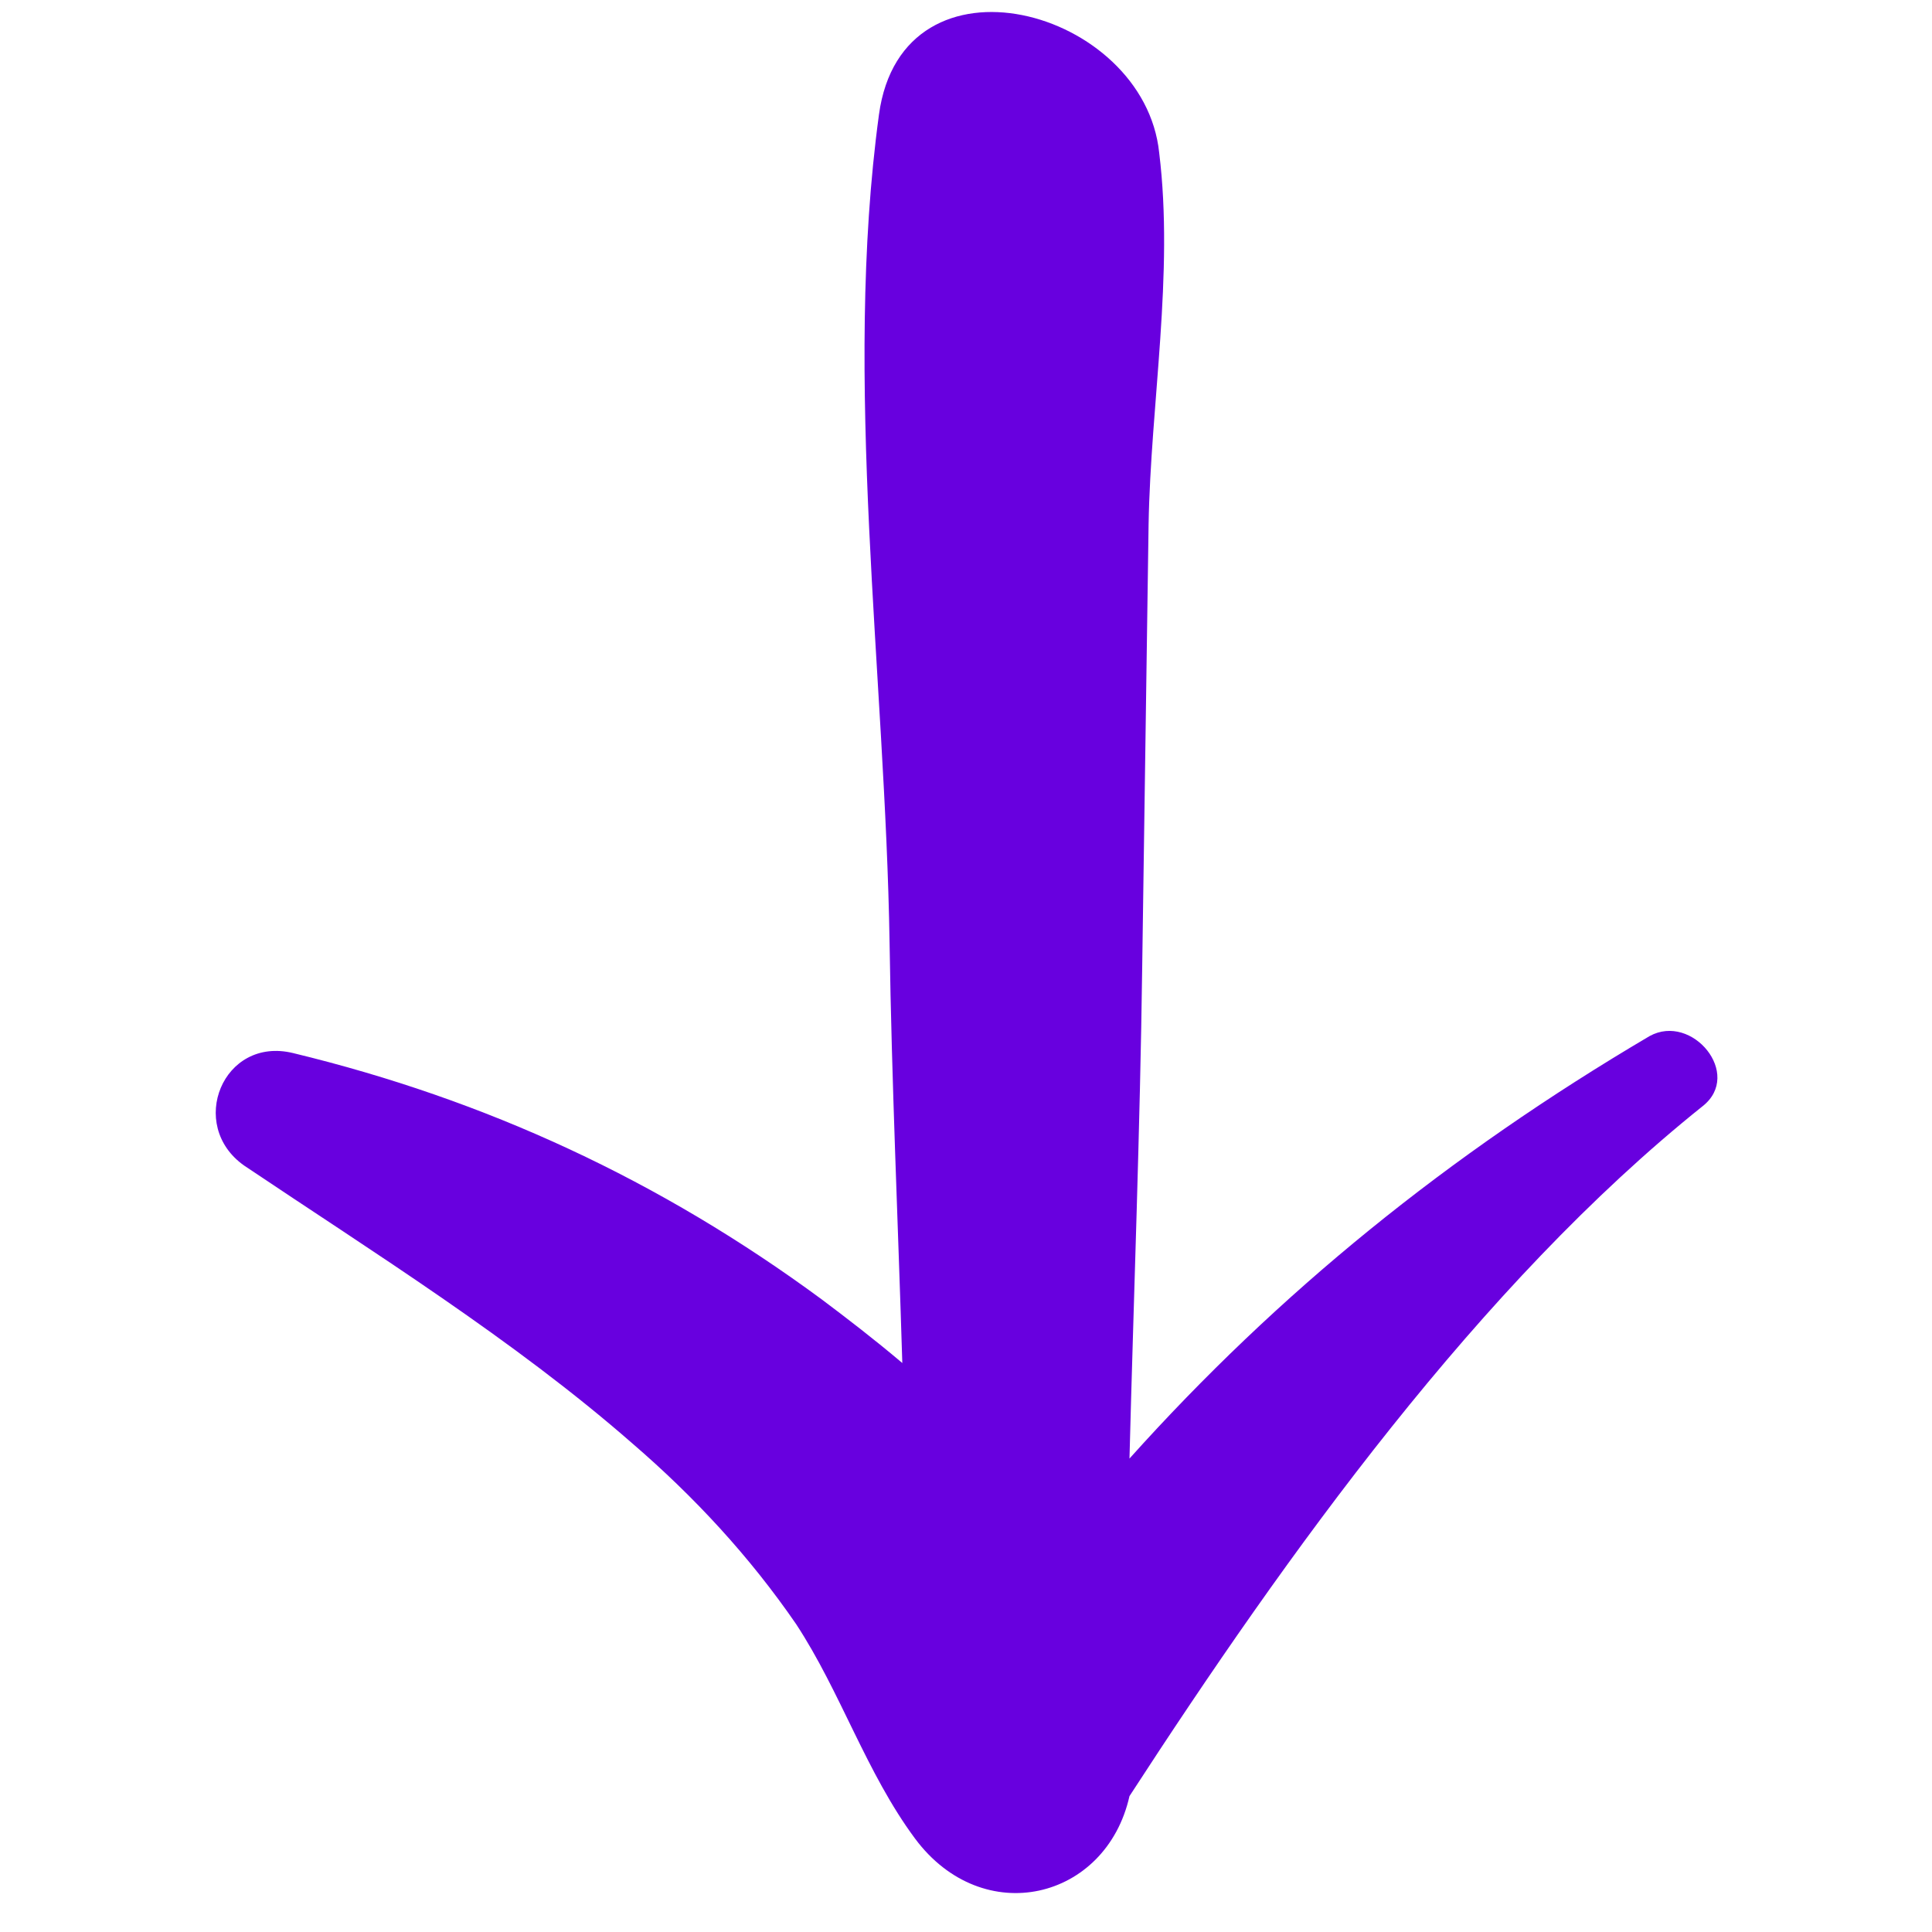 <?xml version="1.0" ?>

<!-- Uploaded to: SVG Repo, www.svgrepo.com, Generator: SVG Repo Mixer Tools -->
<svg width="800px" height="800px" viewBox="0 0 91 91" id="Layer_1" version="1.1" xml:space="preserve"
	xmlns="http://www.w3.org/2000/svg"
	xmlns:xlink="http://www.w3.org/1999/xlink">

	<style type="text/css">
	.st0{fill:#6800df;}
	</style>

	<g>

		<path class="st0" d="M11.5,54.9c6.1,4.1,12.7,8.2,18.3,13.1c2.9,2.5,5.5,5.3,7.7,8.5c2.1,3.2,3.3,7,5.6,10.1c3.2,4.3,9,2.9,10.1-2   c7.4-11.4,16.5-24.1,27-32.5c1.9-1.5-0.5-4.4-2.5-3.3c-9.5,5.6-17.5,12.1-24.5,19.9c0.2-7.7,0.5-15.5,0.6-23.2   c0.1-6.9,0.2-13.9,0.3-20.8c0.1-5.7,1.2-11.8,0.5-17.5c-0.7-6.8-12.1-9.9-13.2-1.8c-1.7,12.5,0.3,26.4,0.5,39   c0.1,6.6,0.4,13.2,0.6,19.8c-1.3-1.1-2.6-2.1-3.8-3c-7.6-5.6-15.8-9.4-24.9-11.6C10.5,48.8,8.8,53,11.5,54.9z"/>

	</g>

</svg>
